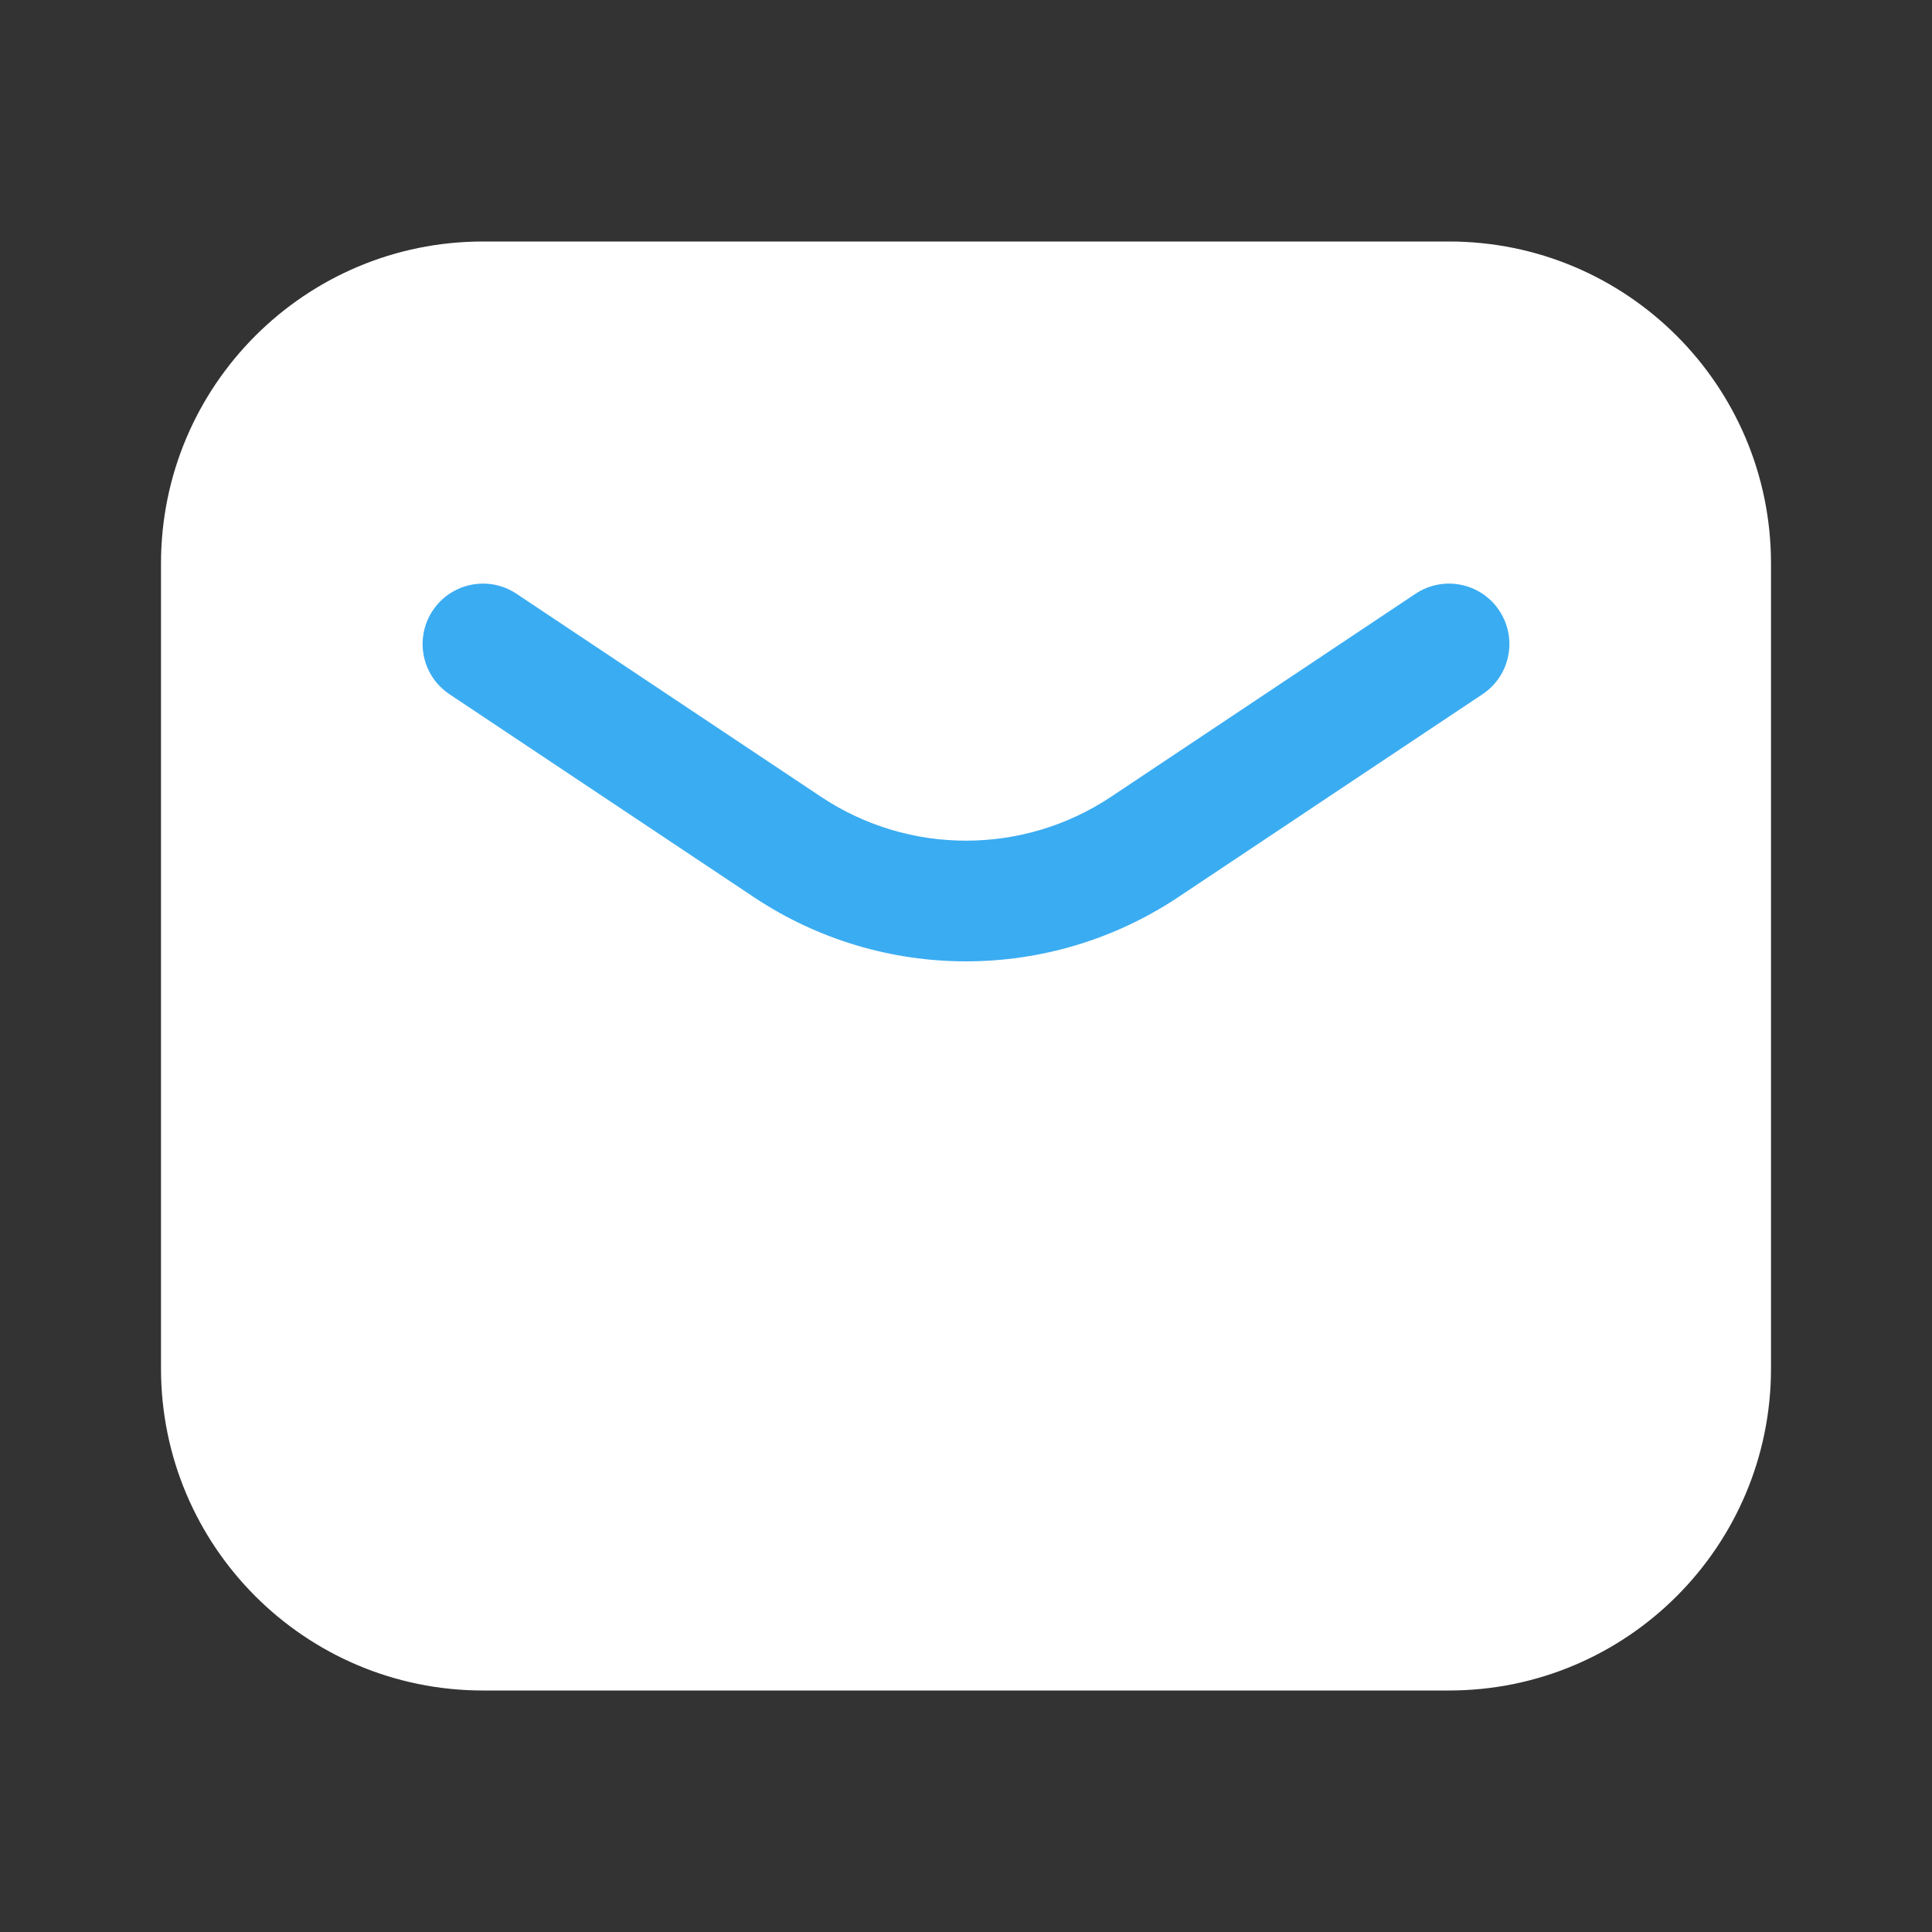 <svg width="21" height="21" viewBox="0 0 21 21" fill="none" xmlns="http://www.w3.org/2000/svg">
<rect x="0" y="0" width="21" height="21" fill="#333333" stroke="none"/>
<path d="M1.75 6.125C1.75 4.192 3.317 2.625 5.25 2.625H15.75C17.683 2.625 19.25 4.192 19.25 6.125V14.875C19.25 16.808 17.683 18.375 15.75 18.375H5.25C3.317 18.375 1.75 16.808 1.75 14.875V6.125Z" fill="white"/>
<path fill-rule="evenodd" clip-rule="evenodd" d="M4.704 6.636C4.905 6.334 5.313 6.253 5.614 6.454L8.923 8.66C9.878 9.297 11.122 9.297 12.078 8.66L15.386 6.454C15.688 6.253 16.095 6.334 16.296 6.636C16.497 6.938 16.416 7.345 16.114 7.546L12.806 9.752C11.409 10.682 9.591 10.682 8.195 9.752L4.886 7.546C4.584 7.345 4.503 6.938 4.704 6.636Z" fill="#3AACF2"/>
</svg>
